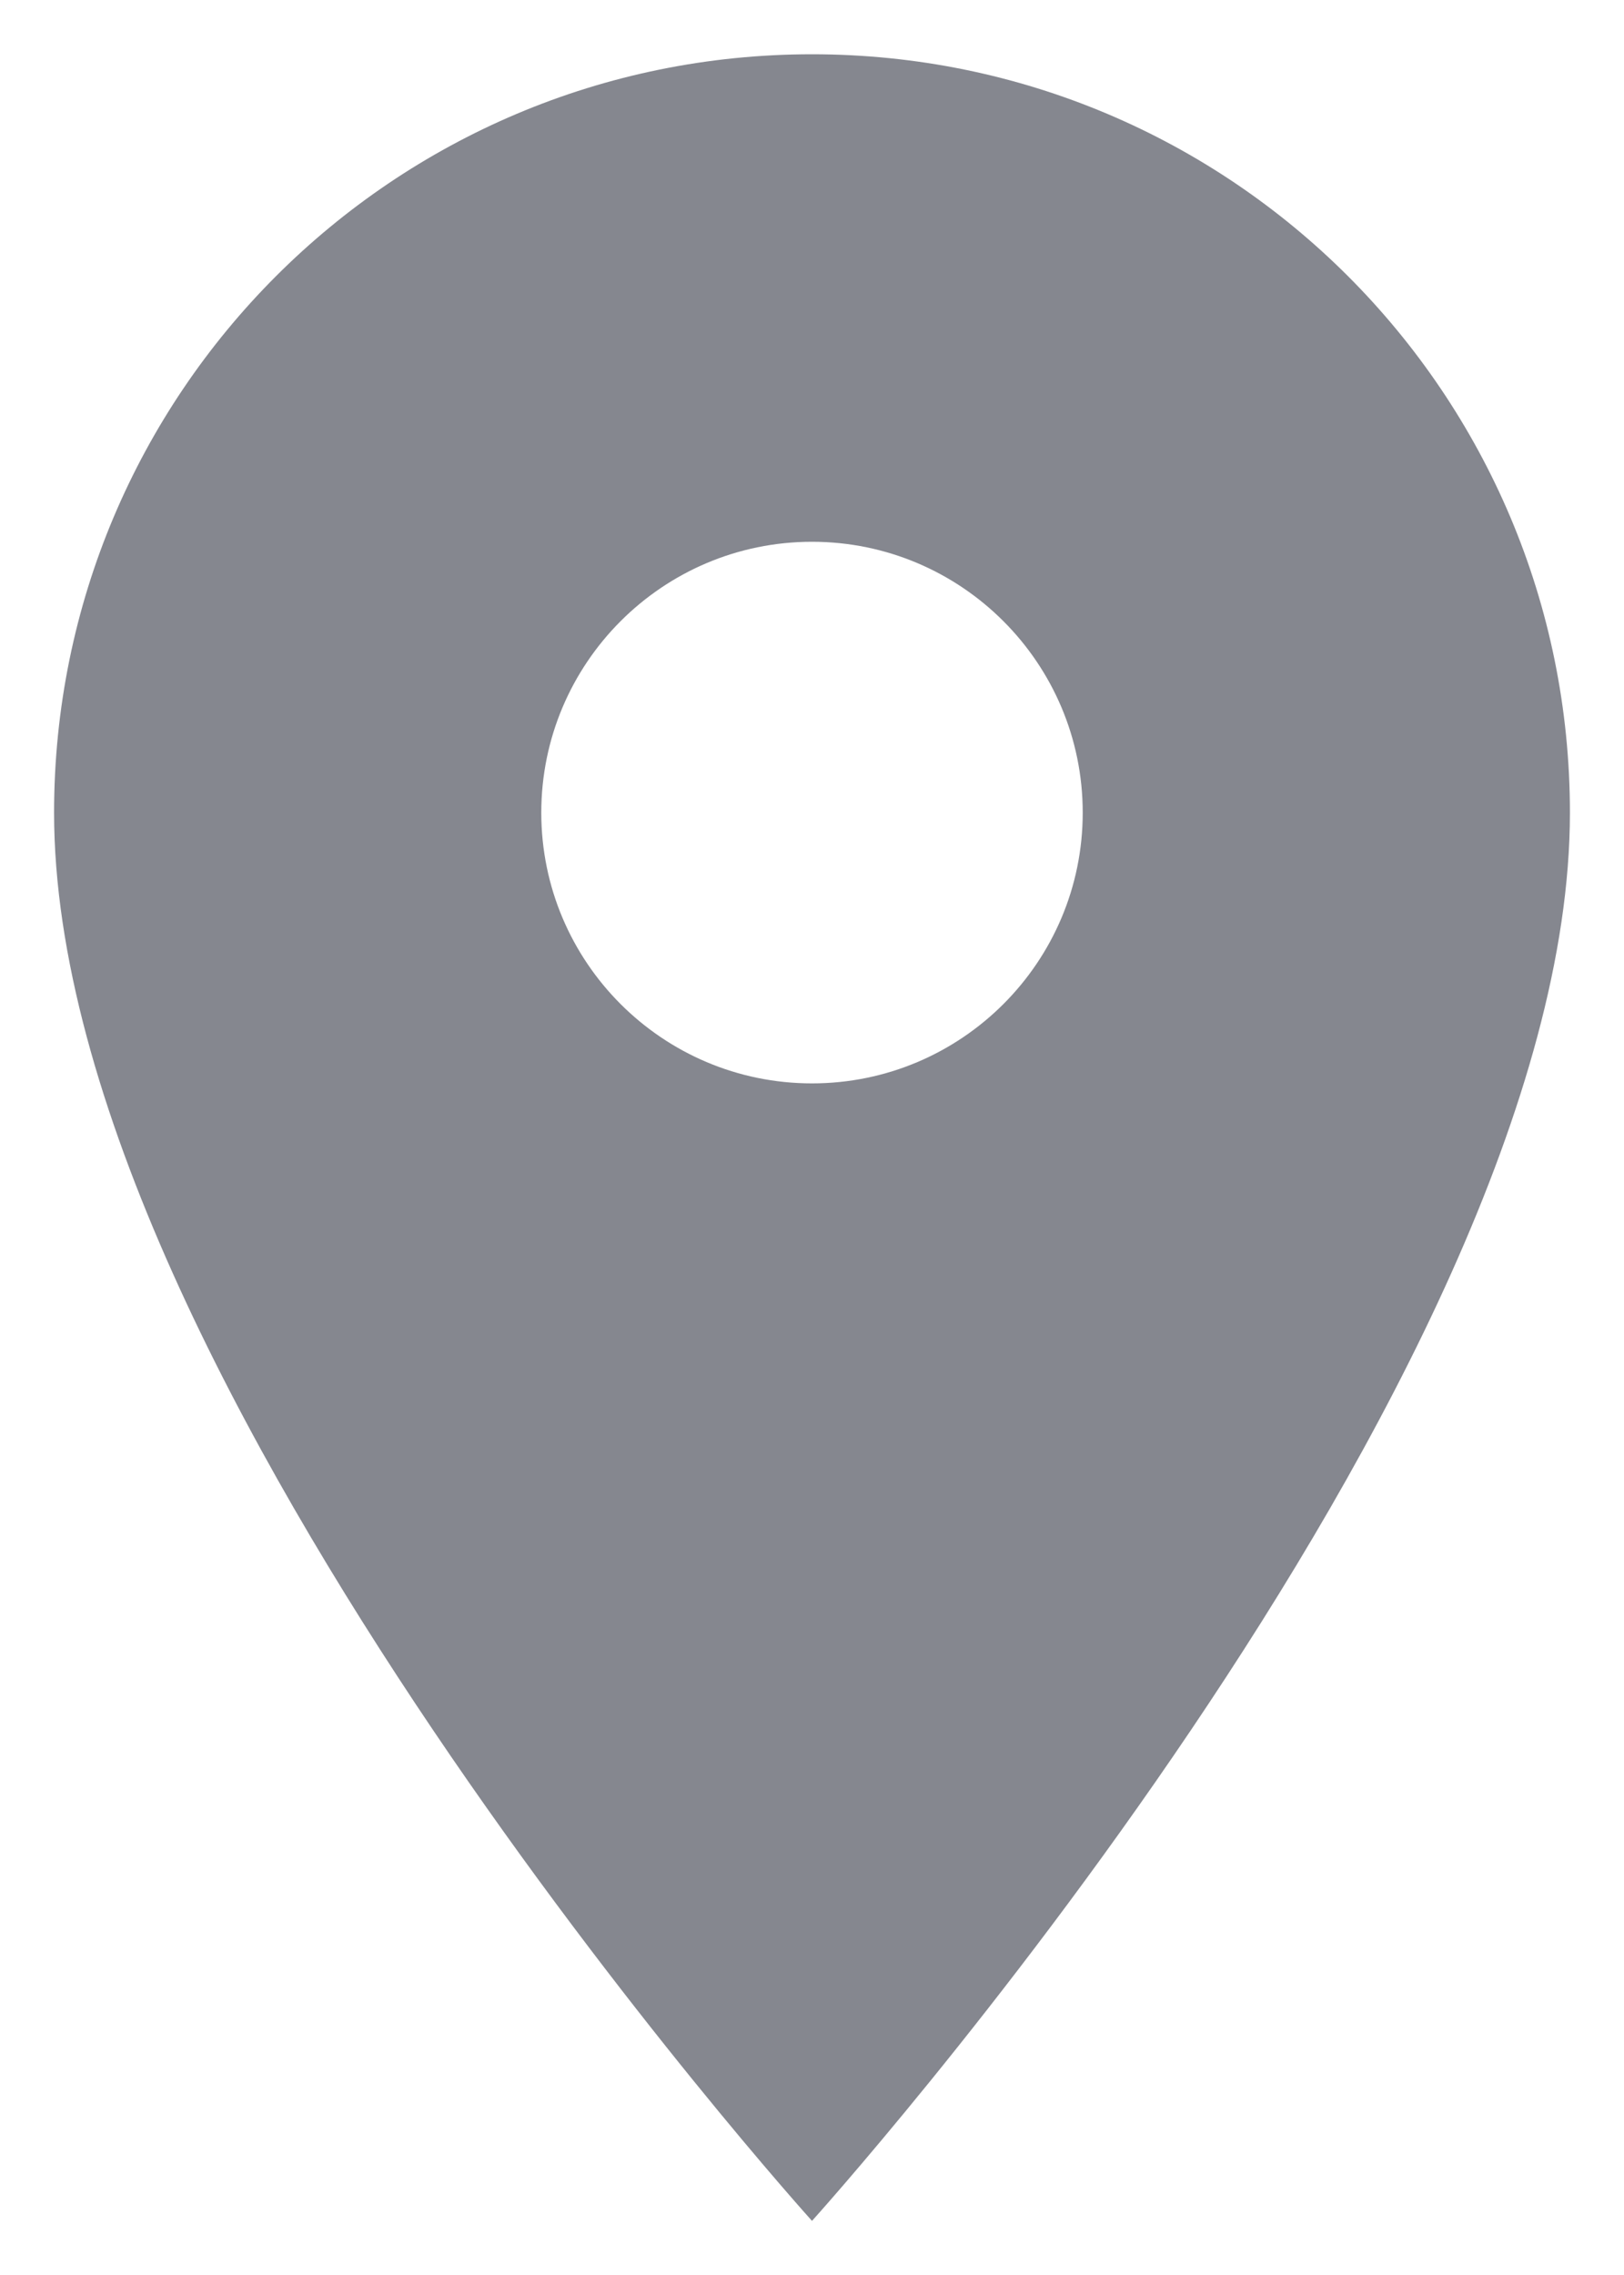 <svg width="10" height="14" viewBox="0 0 10 14" fill="none" xmlns="http://www.w3.org/2000/svg">
<path fill-rule="evenodd" clip-rule="evenodd" d="M0.333 5.001C0.333 2.421 2.42 0.334 5 0.334C7.58 0.334 9.667 2.421 9.667 5.001C9.667 8.501 5 13.667 5 13.667C5 13.667 0.333 8.501 0.333 5.001ZM3.333 5.001C3.333 5.921 4.08 6.667 5 6.667C5.92 6.667 6.667 5.921 6.667 5.001C6.667 4.081 5.92 3.334 5 3.334C4.08 3.334 3.333 4.081 3.333 5.001Z" fill="#85878F"/>
</svg>
